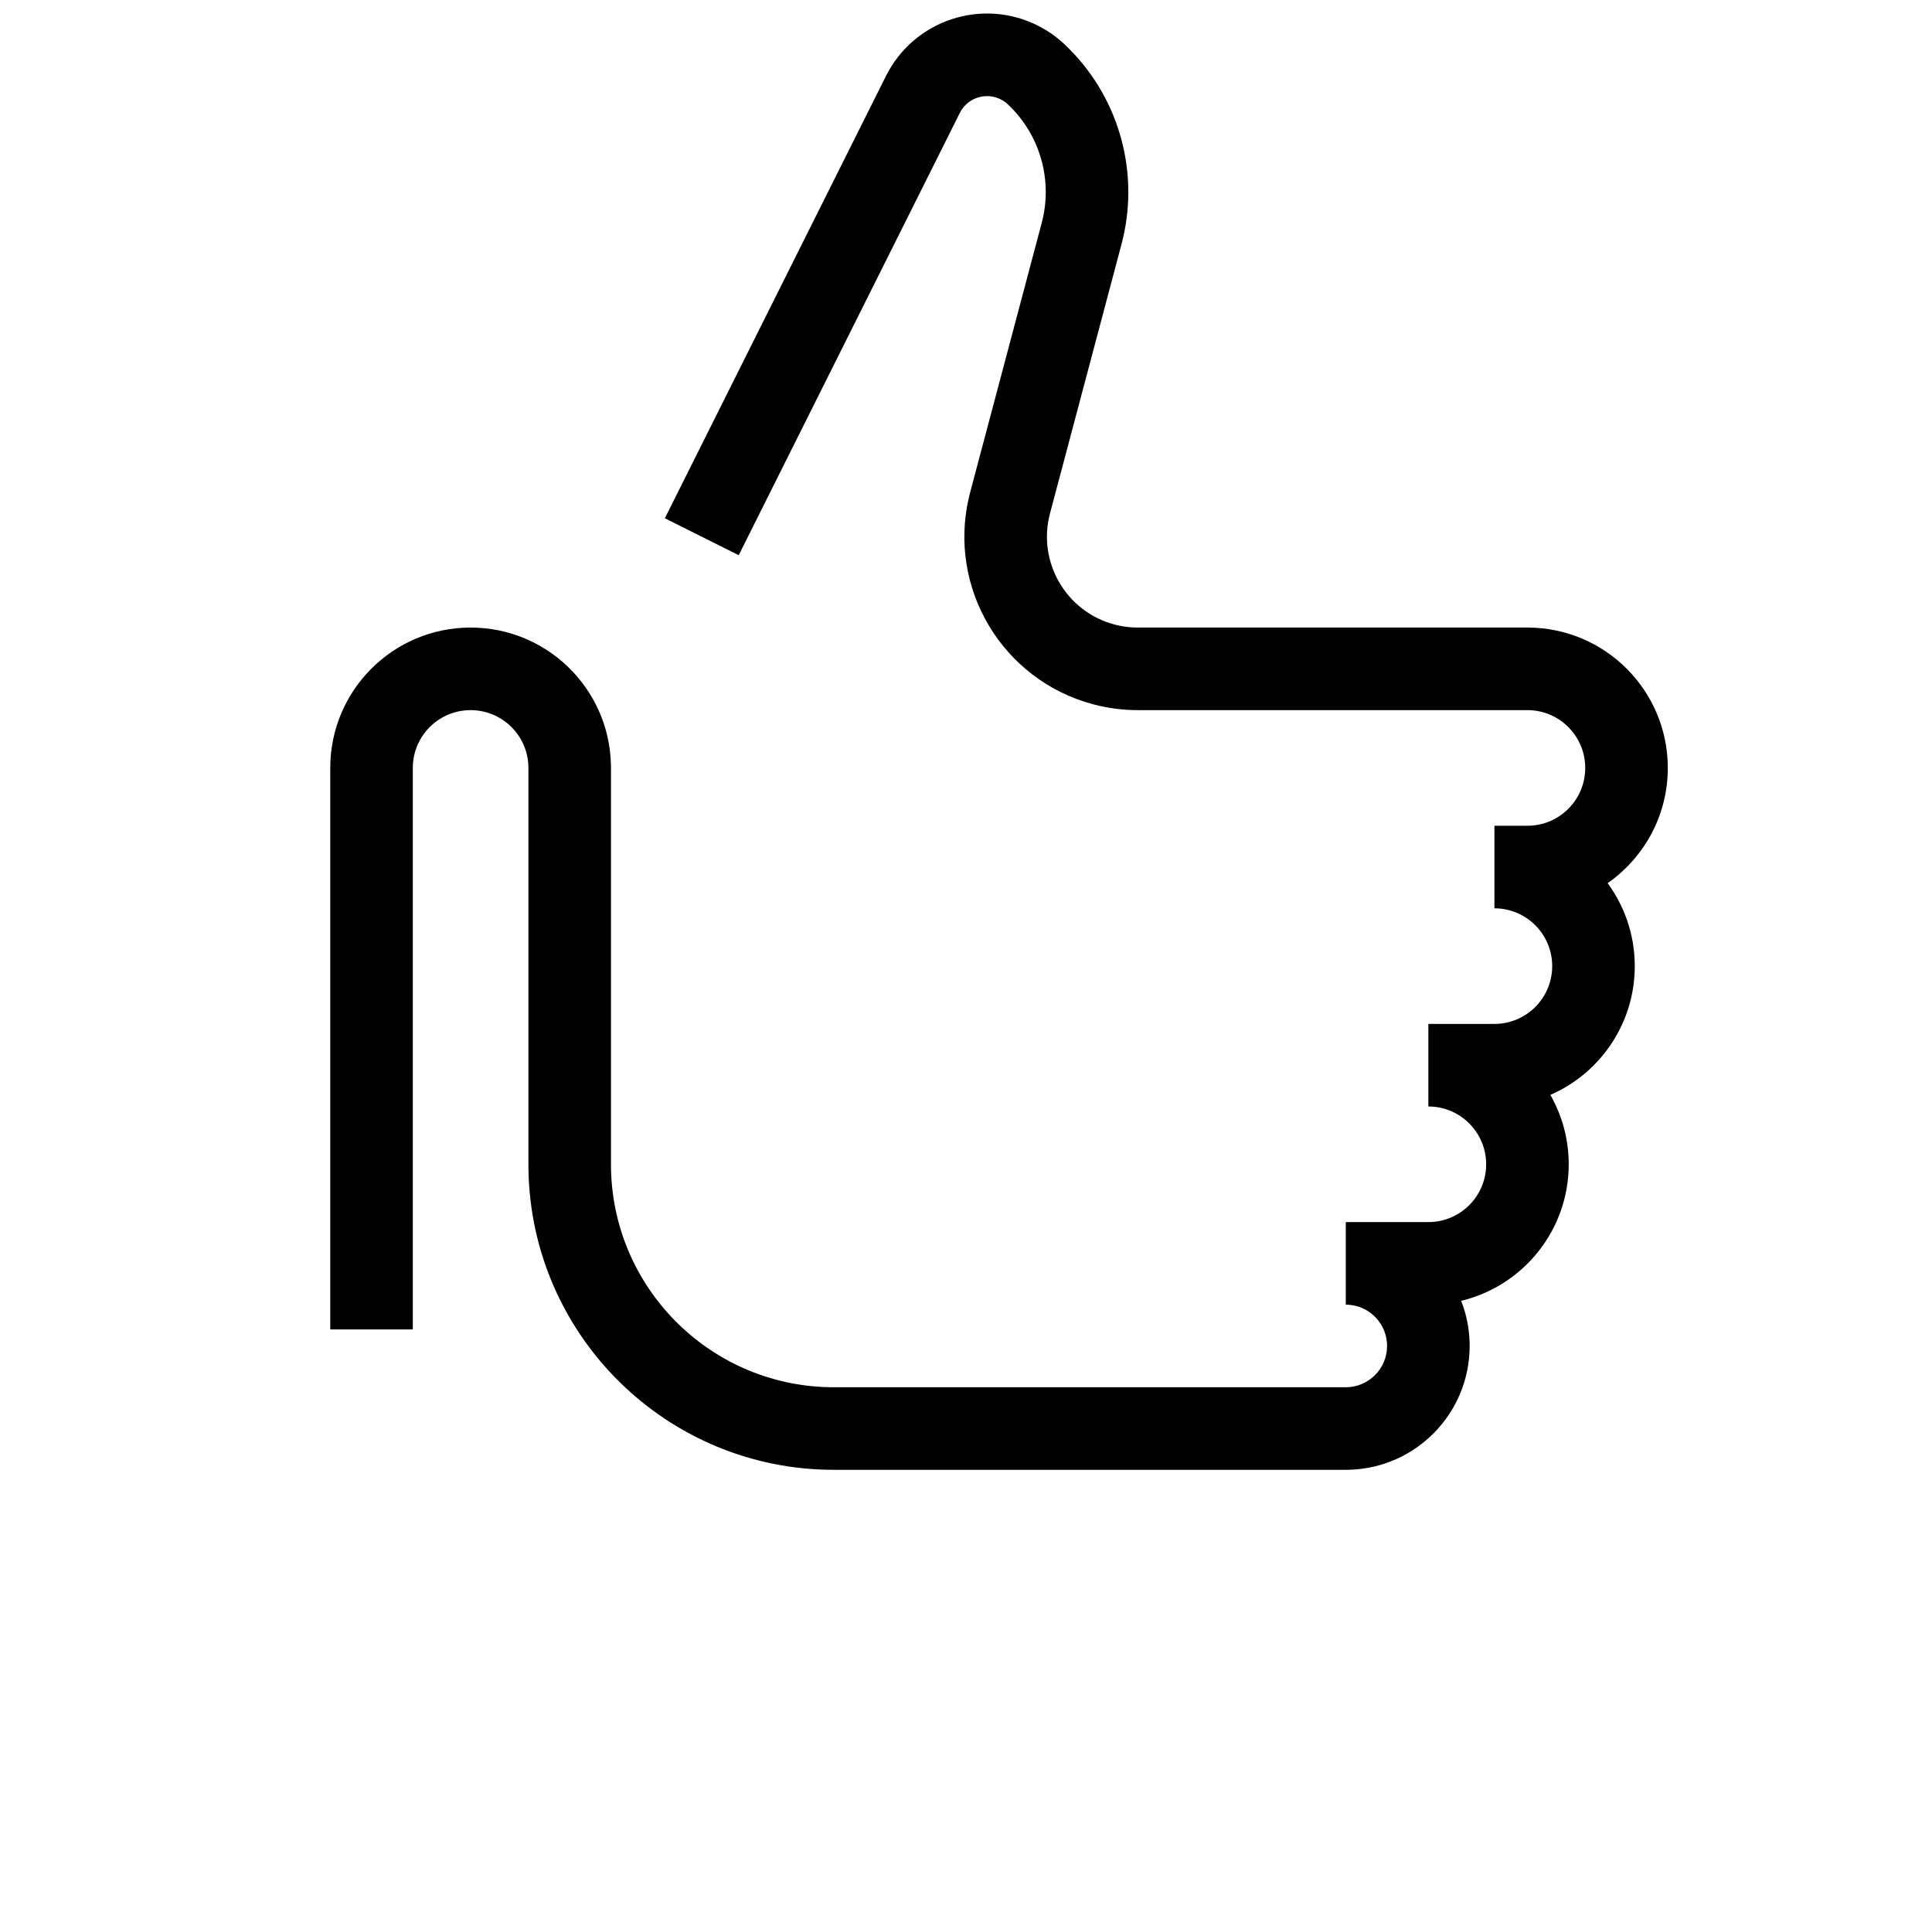 <?xml version="1.0" encoding="UTF-8"?>
<svg  viewBox="0 0 117 116" version="1.1" xmlns="http://www.w3.org/2000/svg" xmlns:xlink="http://www.w3.org/1999/xlink">
    <title>thumbs-up</title>
    <g id="thumbs-up" stroke="none" stroke-width="1" fill="none" fill-rule="evenodd" transform="translate(0, 0)">
        <path d="M53.654,4.602 C55.344,1.222 59.454,-0.148 62.834,1.542 C63.43,1.84 63.978,2.223 64.463,2.68 C67.668,5.696 69.009,10.189 68,14.455 L67.918,14.783 L63.587,31.088 C62.807,34.024 64.555,37.036 67.49,37.816 C67.859,37.914 68.236,37.973 68.617,37.993 L68.902,38 L92.5,38 C97.194,38 101,41.806 101,46.5 C101,49.317 99.63,51.813 97.52,53.36 L97.356,53.476 C98.344,54.823 98.944,56.465 98.996,58.245 L99,58.5 C99,61.914 96.987,64.858 94.083,66.21 L93.889,66.296 L93.995,66.488 C94.599,67.613 94.956,68.889 94.996,70.245 L95,70.5 C95,74.426 92.338,77.731 88.72,78.707 L88.485,78.766 L88.557,78.955 C88.818,79.677 88.971,80.451 88.996,81.257 L89,81.5 C89,85.561 85.773,88.868 81.743,88.996 L81.5,89 L50.5,89 C40.395,89 32.182,80.898 32.003,70.836 L32,70.5 L32,46.5 C32,44.567 30.433,43 28.5,43 C26.631,43 25.105,44.464 25.005,46.308 L25,46.5 L25,80.5 L20,80.5 L20,46.5 C20,41.806 23.806,38 28.5,38 C33.109,38 36.861,41.668 36.996,46.245 L37,46.5 L37,70.5 C37,77.852 42.877,83.832 50.19,83.997 L50.5,84 L81.5,84 C82.881,84 84,82.881 84,81.5 C84,80.175 82.968,79.09 81.664,79.005 L81.5,79 L81.5,74 L86.5,74 C88.433,74 90,72.433 90,70.5 C90,68.631 88.536,67.105 86.692,67.005 L86.5,67 L86.5,62 L90.5,62 C92.433,62 94,60.433 94,58.5 C94,56.631 92.536,55.105 90.692,55.005 L90.5,55 L90.5,50 L92.5,50 C94.433,50 96,48.433 96,46.5 C96,44.631 94.536,43.105 92.692,43.005 L92.5,43 L68.902,43 C67.992,43 67.086,42.882 66.207,42.648 C60.696,41.184 57.377,35.6 58.684,30.085 L58.754,29.804 L63.085,13.499 C63.773,10.911 62.986,8.155 61.037,6.32 C60.906,6.198 60.758,6.094 60.598,6.014 C59.736,5.583 58.697,5.892 58.203,6.699 L58.126,6.838 L44.736,33.618 L40.264,31.382 L53.654,4.602 Z" id="Path-227" fill="#000000" fill-rule="nonzero"></path>
    </g>
</svg>